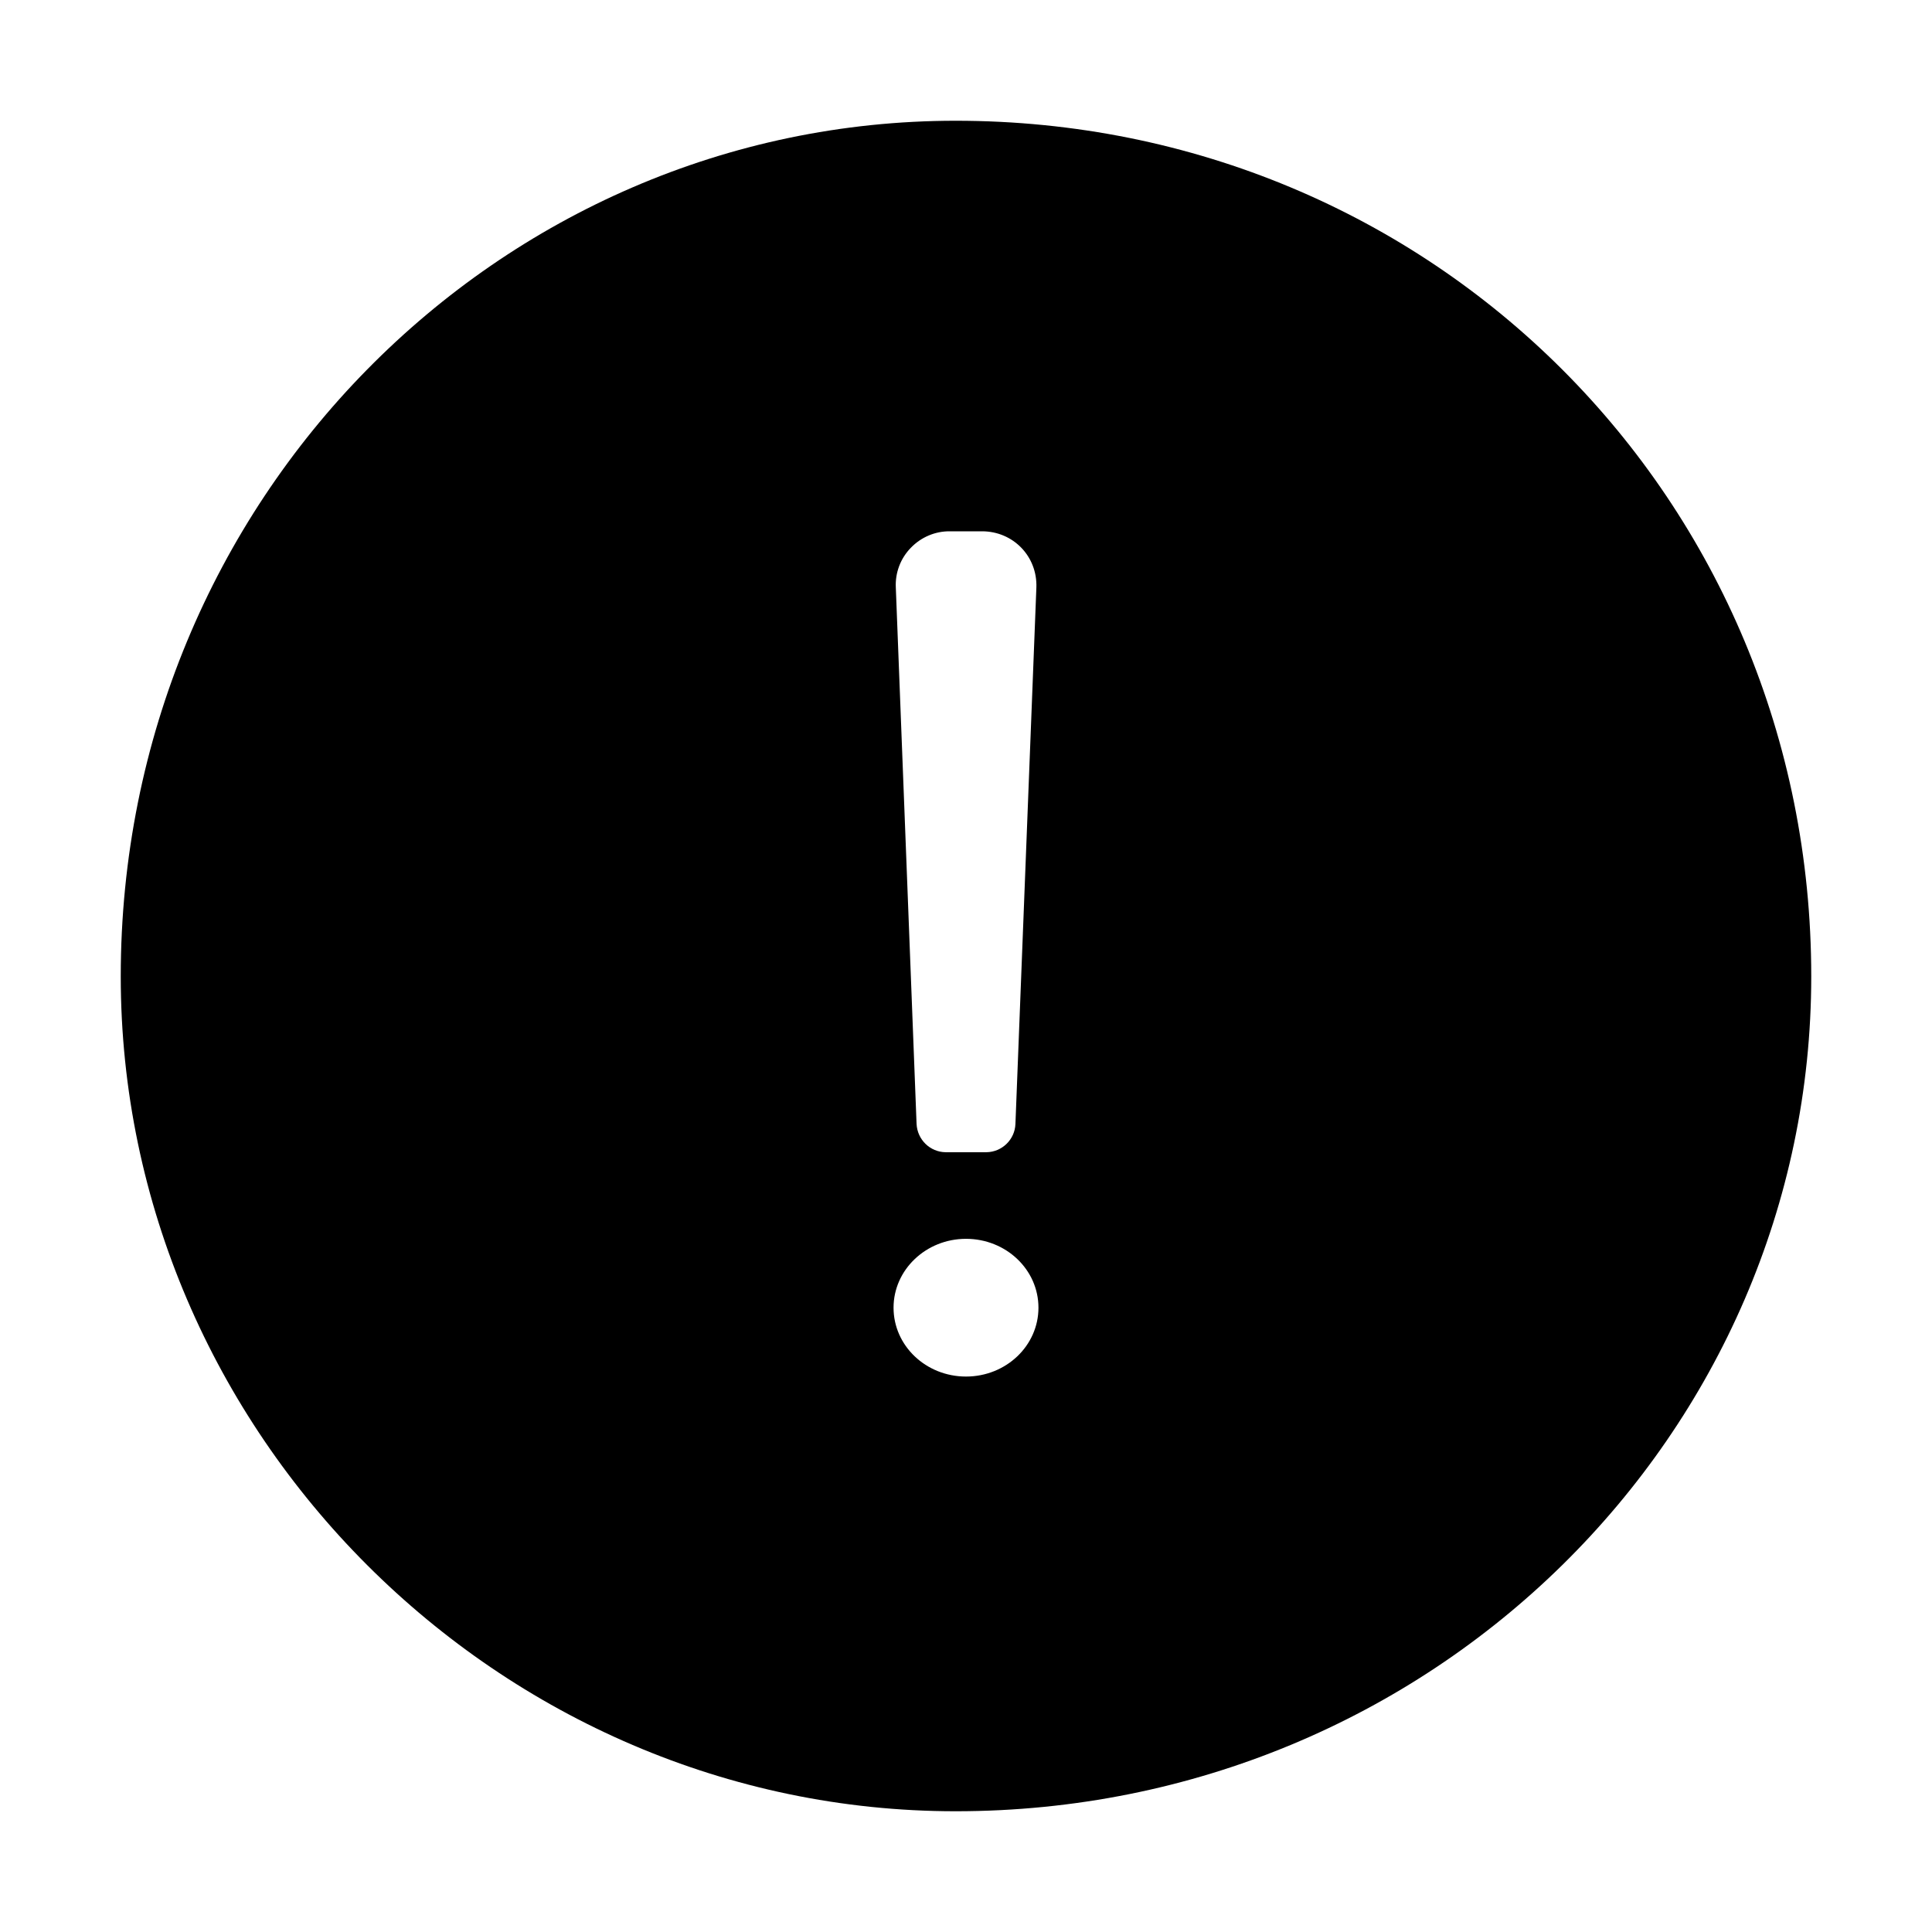 <svg class="icon" viewBox="0 0 1024 1024" xmlns="http://www.w3.org/2000/svg" width="200" height="200"><defs><style/></defs><path d="M506.5 64C264.6 64 64 264.6 64 517.5 64 759.4 264.6 960 506.5 960 759.4 960 960 759.4 960 517.5 960 264.6 759.4 64 506.5 64zm-23.7 226.3c5.4-5.6 12.9-8.8 20.7-8.7h17c16.5 0 29.4 13.3 28.8 29.8l-11.1 284.3c-.3 8.3-7.1 14.9-15.4 15h-21.6c-8.3-.1-15-6.7-15.4-15l-11-284.3c-.4-7.8 2.5-15.5 8-21.1zM512 729.6c-21.2 0-38.4-16.3-38.4-36.5 0-20.1 17.2-36.5 38.4-36.5s38.4 16.3 38.4 36.5-17.2 36.5-38.4 36.5z"/></svg>